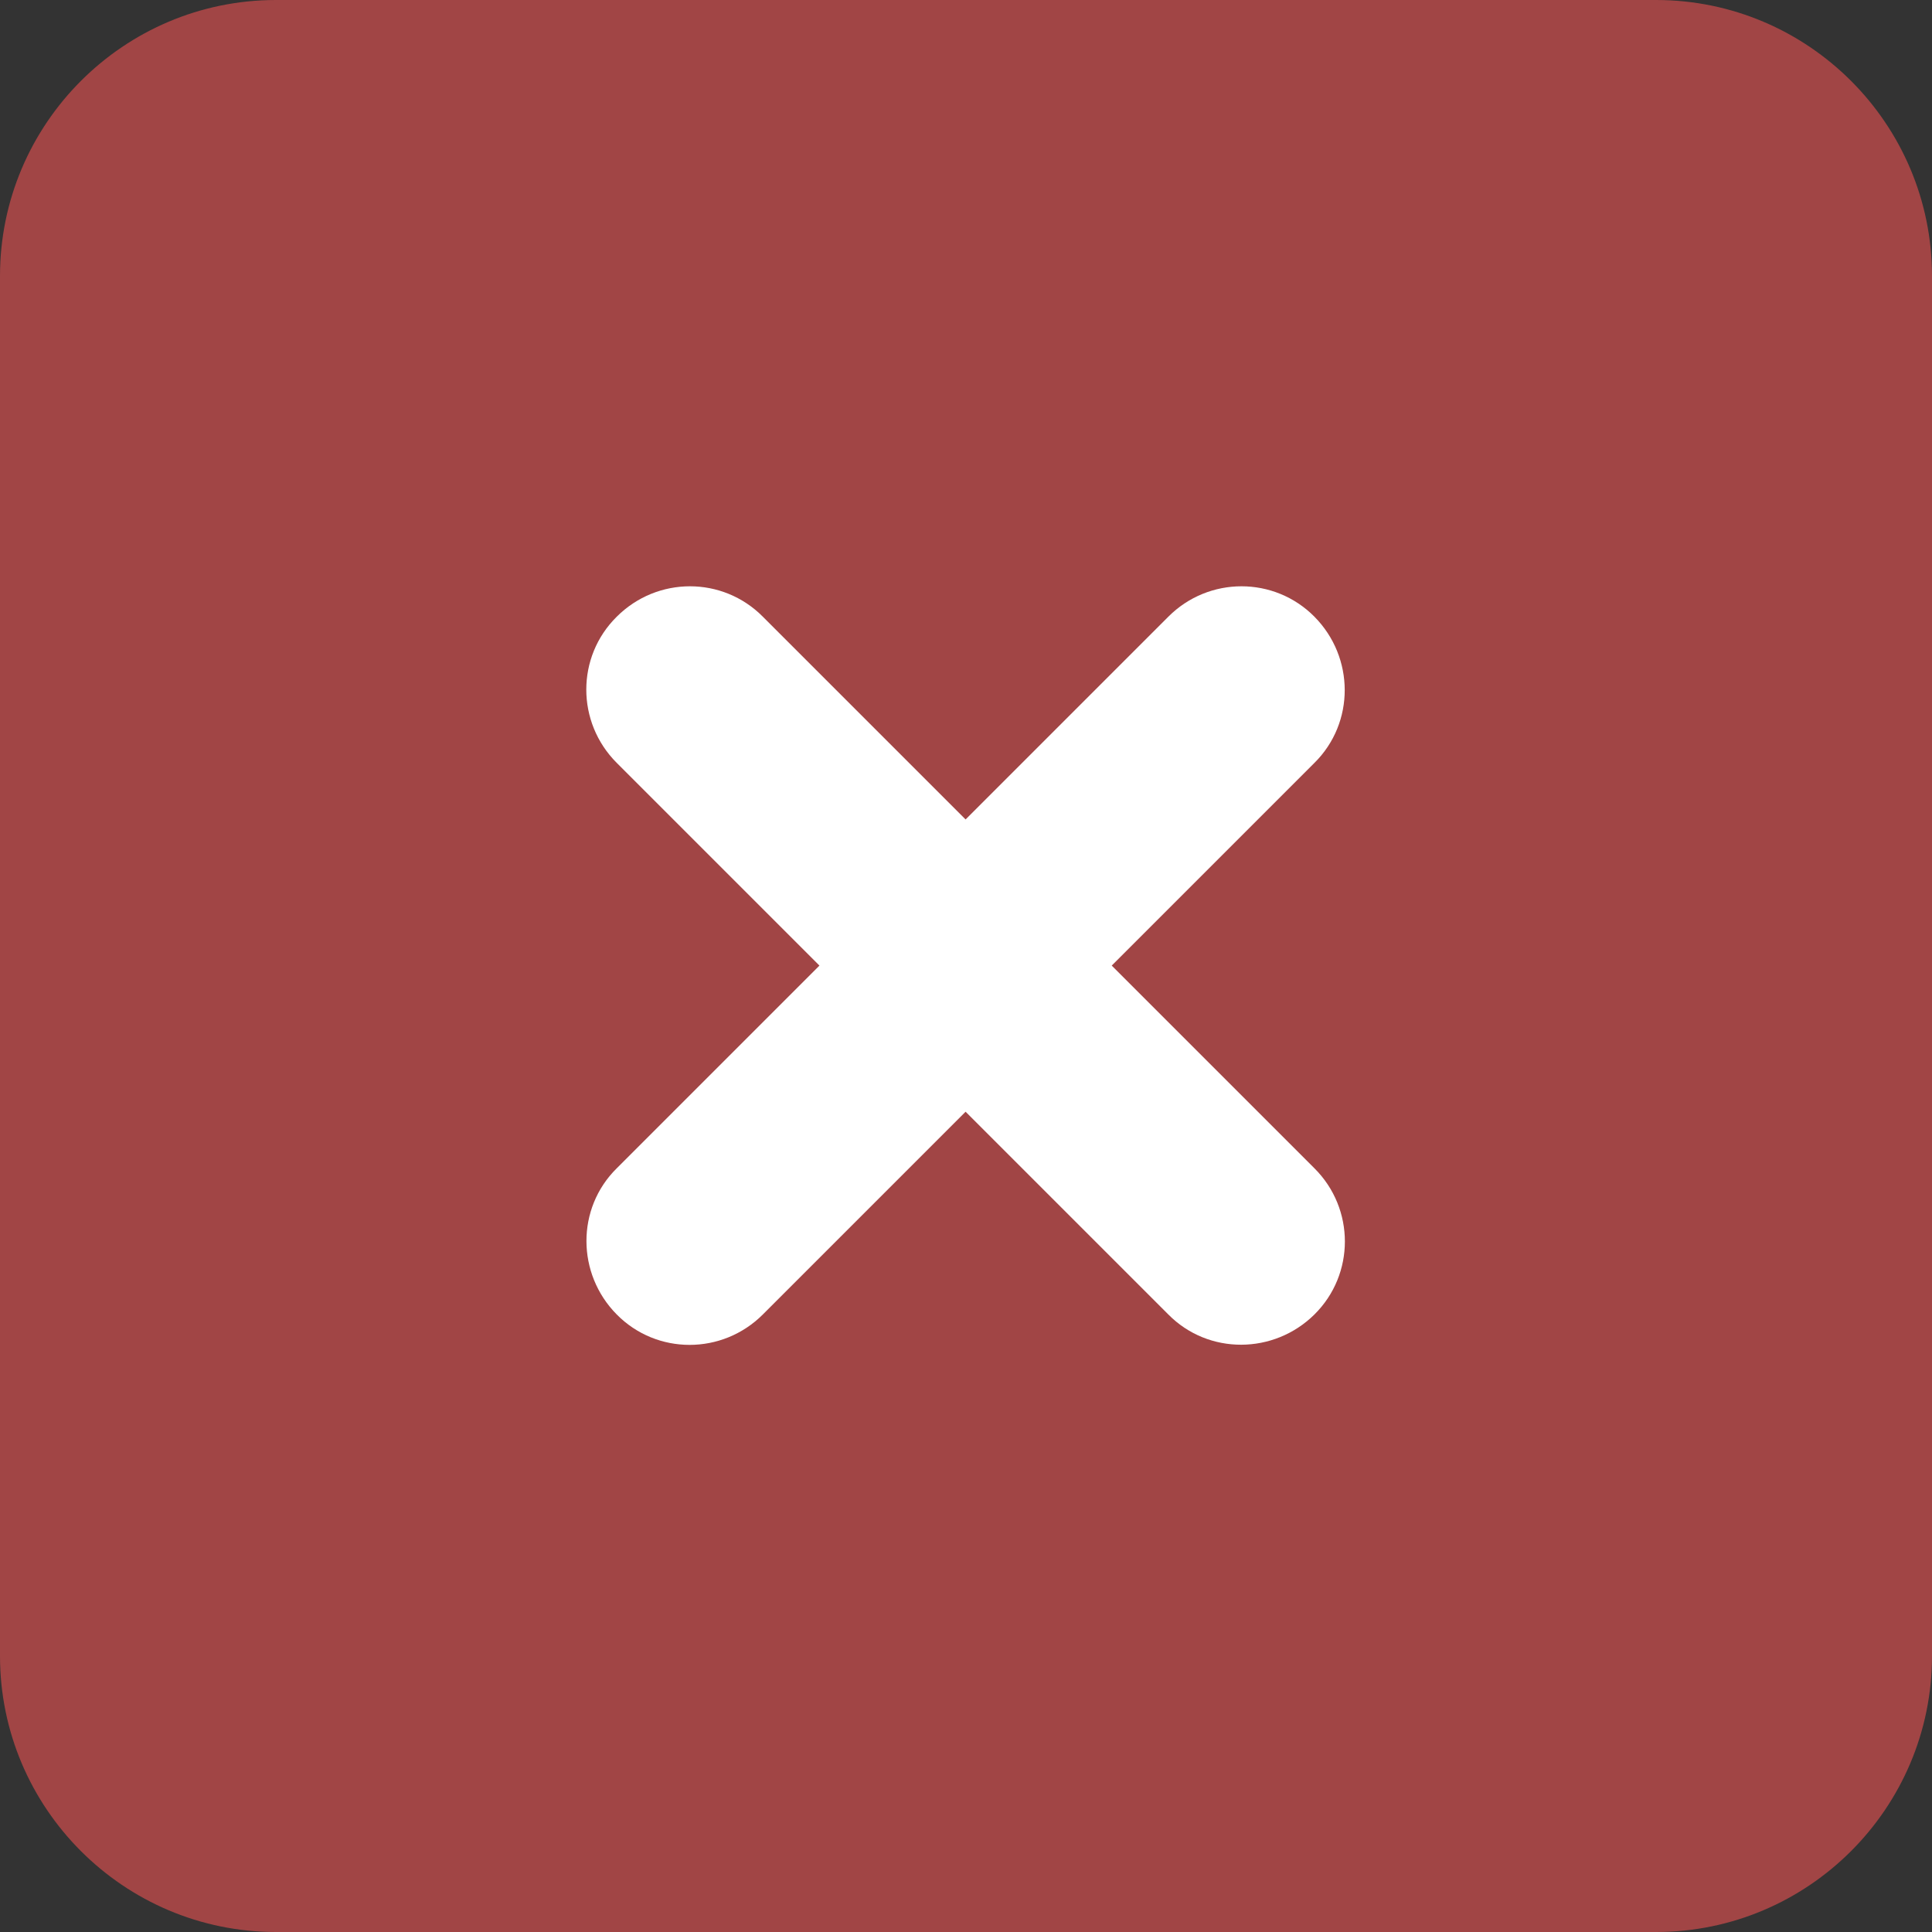 <svg width="14" height="14" viewBox="0 0 14 14" fill="none" xmlns="http://www.w3.org/2000/svg">
<rect x="0" y="0" width="14" height="14" fill="#333333" stroke="none"/>
<circle cx="7" cy="7" r="5" fill="white"/>
<path d="M2 0C0.897 0 0 0.897 0 2V12C0 13.103 0.897 14 2 14H12C13.103 14 14 13.103 14 12V2C14 0.897 13.103 0 12 0H2ZM4.469 4.469C4.763 4.175 5.237 4.175 5.528 4.469L6.997 5.938L8.466 4.469C8.759 4.175 9.234 4.175 9.525 4.469C9.816 4.763 9.819 5.237 9.525 5.528L8.056 6.997L9.525 8.466C9.819 8.759 9.819 9.234 9.525 9.525C9.231 9.816 8.756 9.819 8.466 9.525L6.997 8.056L5.528 9.525C5.234 9.819 4.759 9.819 4.469 9.525C4.178 9.231 4.175 8.756 4.469 8.466L5.938 6.997L4.469 5.528C4.175 5.234 4.175 4.759 4.469 4.469Z" 
fill="#a14545"/>
</svg>
